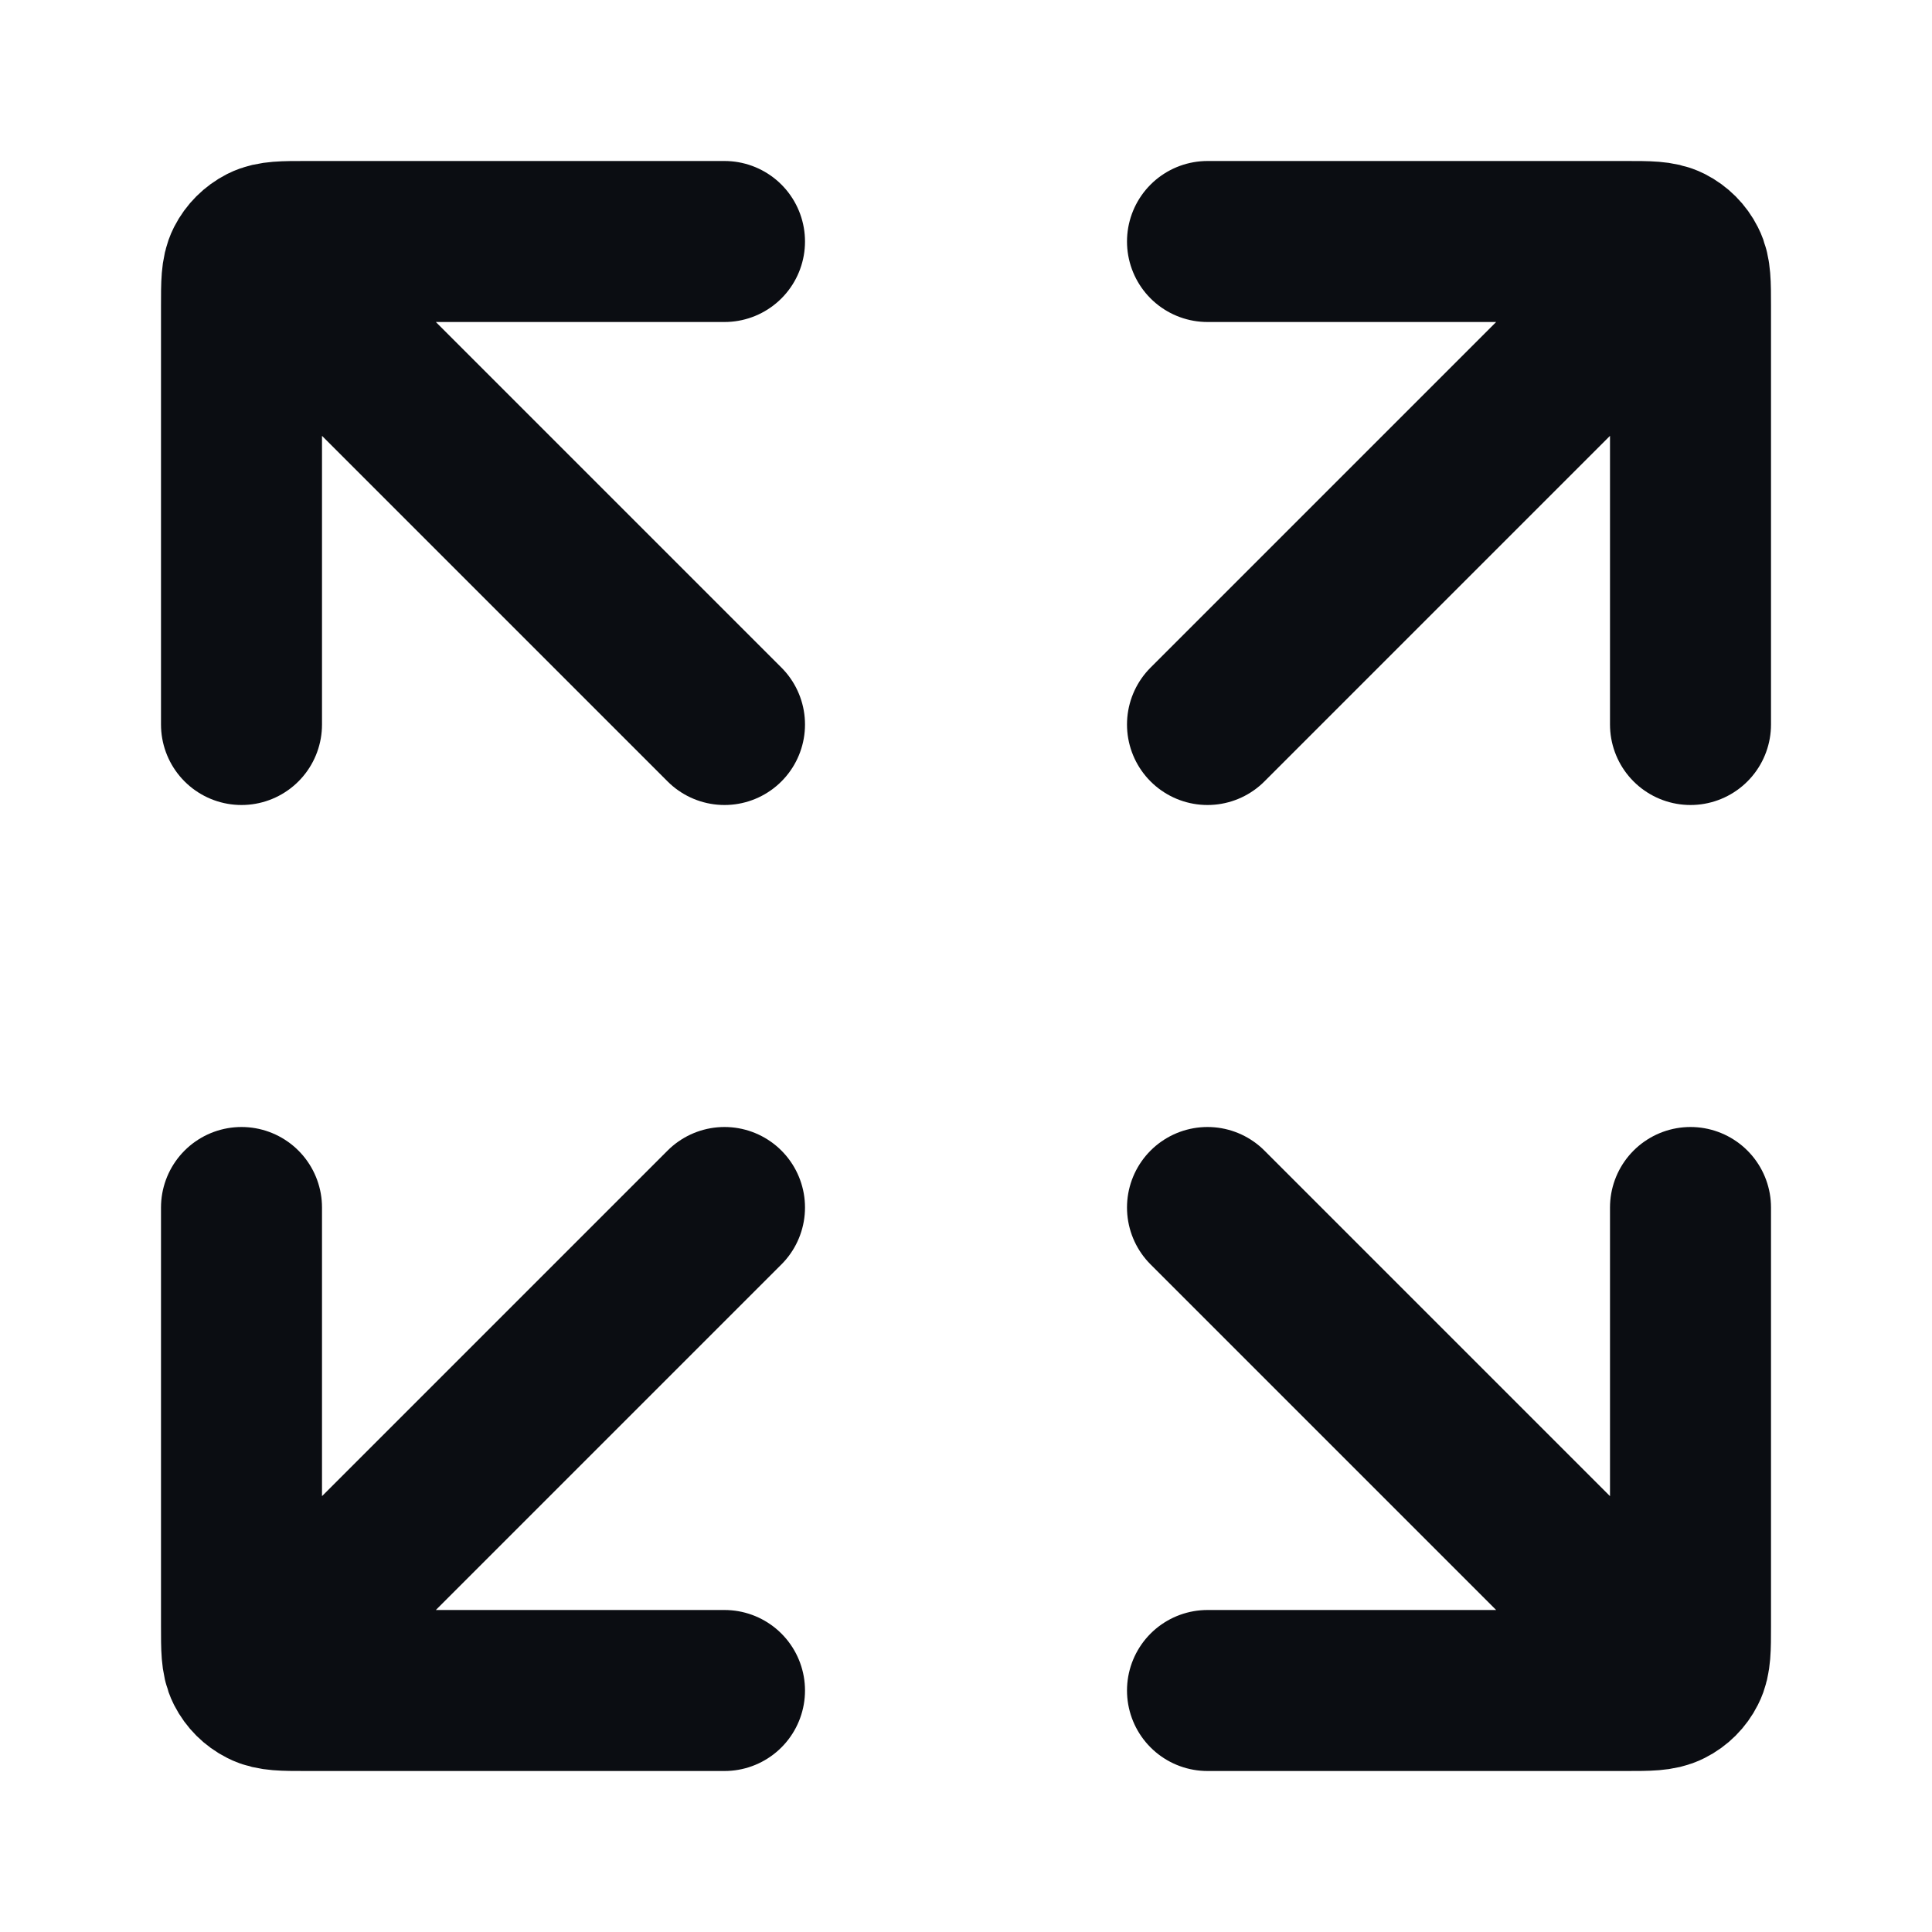 <svg width="24" height="24" viewBox="0 0 24 24" fill="none" xmlns="http://www.w3.org/2000/svg">
<path d="M3 15V20.2C3 20.48 3 20.62 3.054 20.727C3.102 20.821 3.179 20.898 3.273 20.945C3.38 21 3.52 21 3.8 21H9M21 15V20.2C21 20.48 21 20.62 20.945 20.727C20.898 20.821 20.821 20.898 20.727 20.945C20.62 21 20.48 21 20.2 21H15M3 9V3.8C3 3.52 3 3.38 3.054 3.273C3.102 3.179 3.179 3.102 3.273 3.054C3.38 3 3.52 3 3.8 3H9M21 9V3.8C21 3.52 21 3.38 20.945 3.273C20.898 3.179 20.821 3.102 20.727 3.054C20.62 3 20.48 3 20.2 3H15M9 15L3.5 20.5M15 15L20.5 20.5M9 9L3.5 3.5M15 9L20.5 3.5" stroke="#0B0D12" stroke-width="2" stroke-linecap="round" stroke-linejoin="round"/>
</svg>
